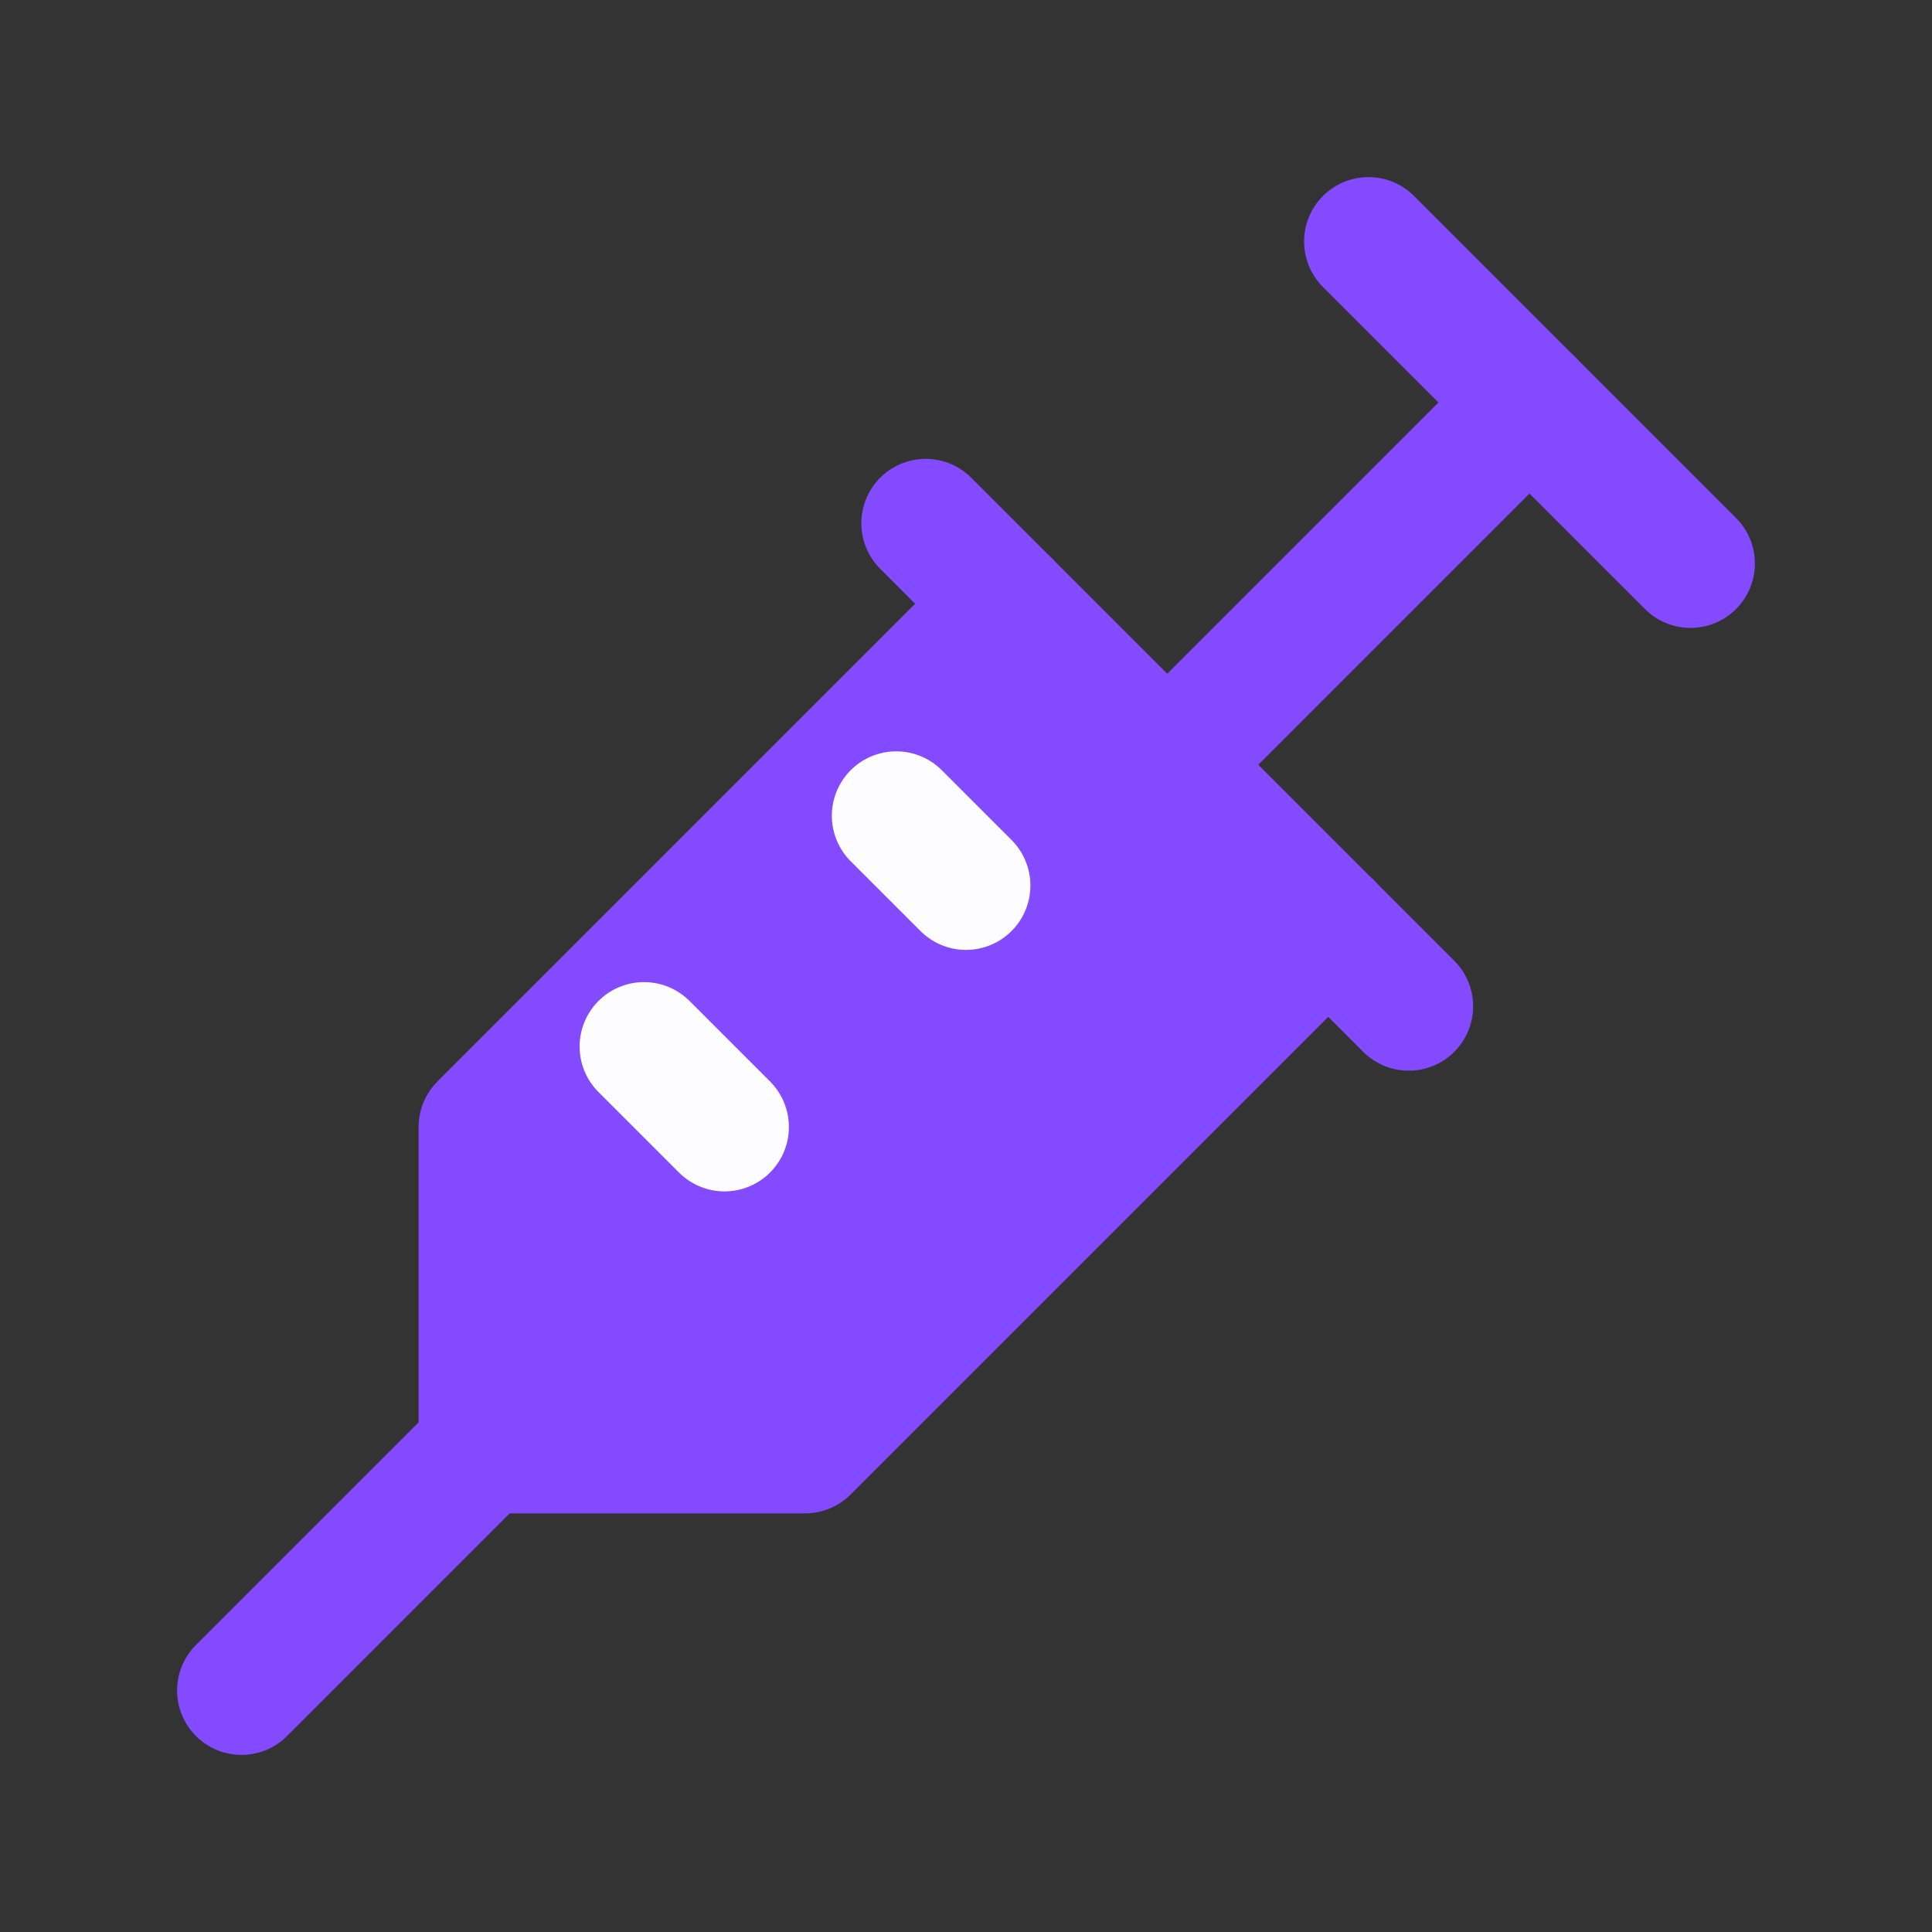 <svg width="45" height="45" viewBox="0 0 45 45" fill="none" xmlns="http://www.w3.org/2000/svg">
<rect x="0" y="0" width="45" height="45" fill="#333333" stroke="none"/>
<path d="M31.875 5.625L39.375 13.125" stroke="#844AFF" stroke-width="3" stroke-linecap="round" stroke-linejoin="round"/>
<path d="M35.625 9.375L27.188 17.812" stroke="#844AFF" stroke-width="3" stroke-linecap="round" stroke-linejoin="round"/>
<path d="M21.562 12.188L32.812 23.438" stroke="#844AFF" stroke-width="3" stroke-linecap="round" stroke-linejoin="round"/>
<path d="M30.938 21.562L18.75 33.75H11.25V26.25L23.438 14.062" fill="#844AFF"/>
<path d="M30.938 21.562L18.75 33.75H11.25V26.25L23.438 14.062" stroke="#844AFF" stroke-width="3" stroke-linecap="round" stroke-linejoin="round"/>
<path d="M15 24.375L16.875 26.25" stroke="#FDFCFE" stroke-width="3" stroke-linecap="round" stroke-linejoin="round"/>
<path d="M20.875 19L22.5 20.625" stroke="#FDFCFE" stroke-width="3" stroke-linecap="round" stroke-linejoin="round"/>
<path d="M5.625 39.375L11.25 33.75" stroke="#844AFF" stroke-width="3" stroke-linecap="round" stroke-linejoin="round"/>
</svg>
